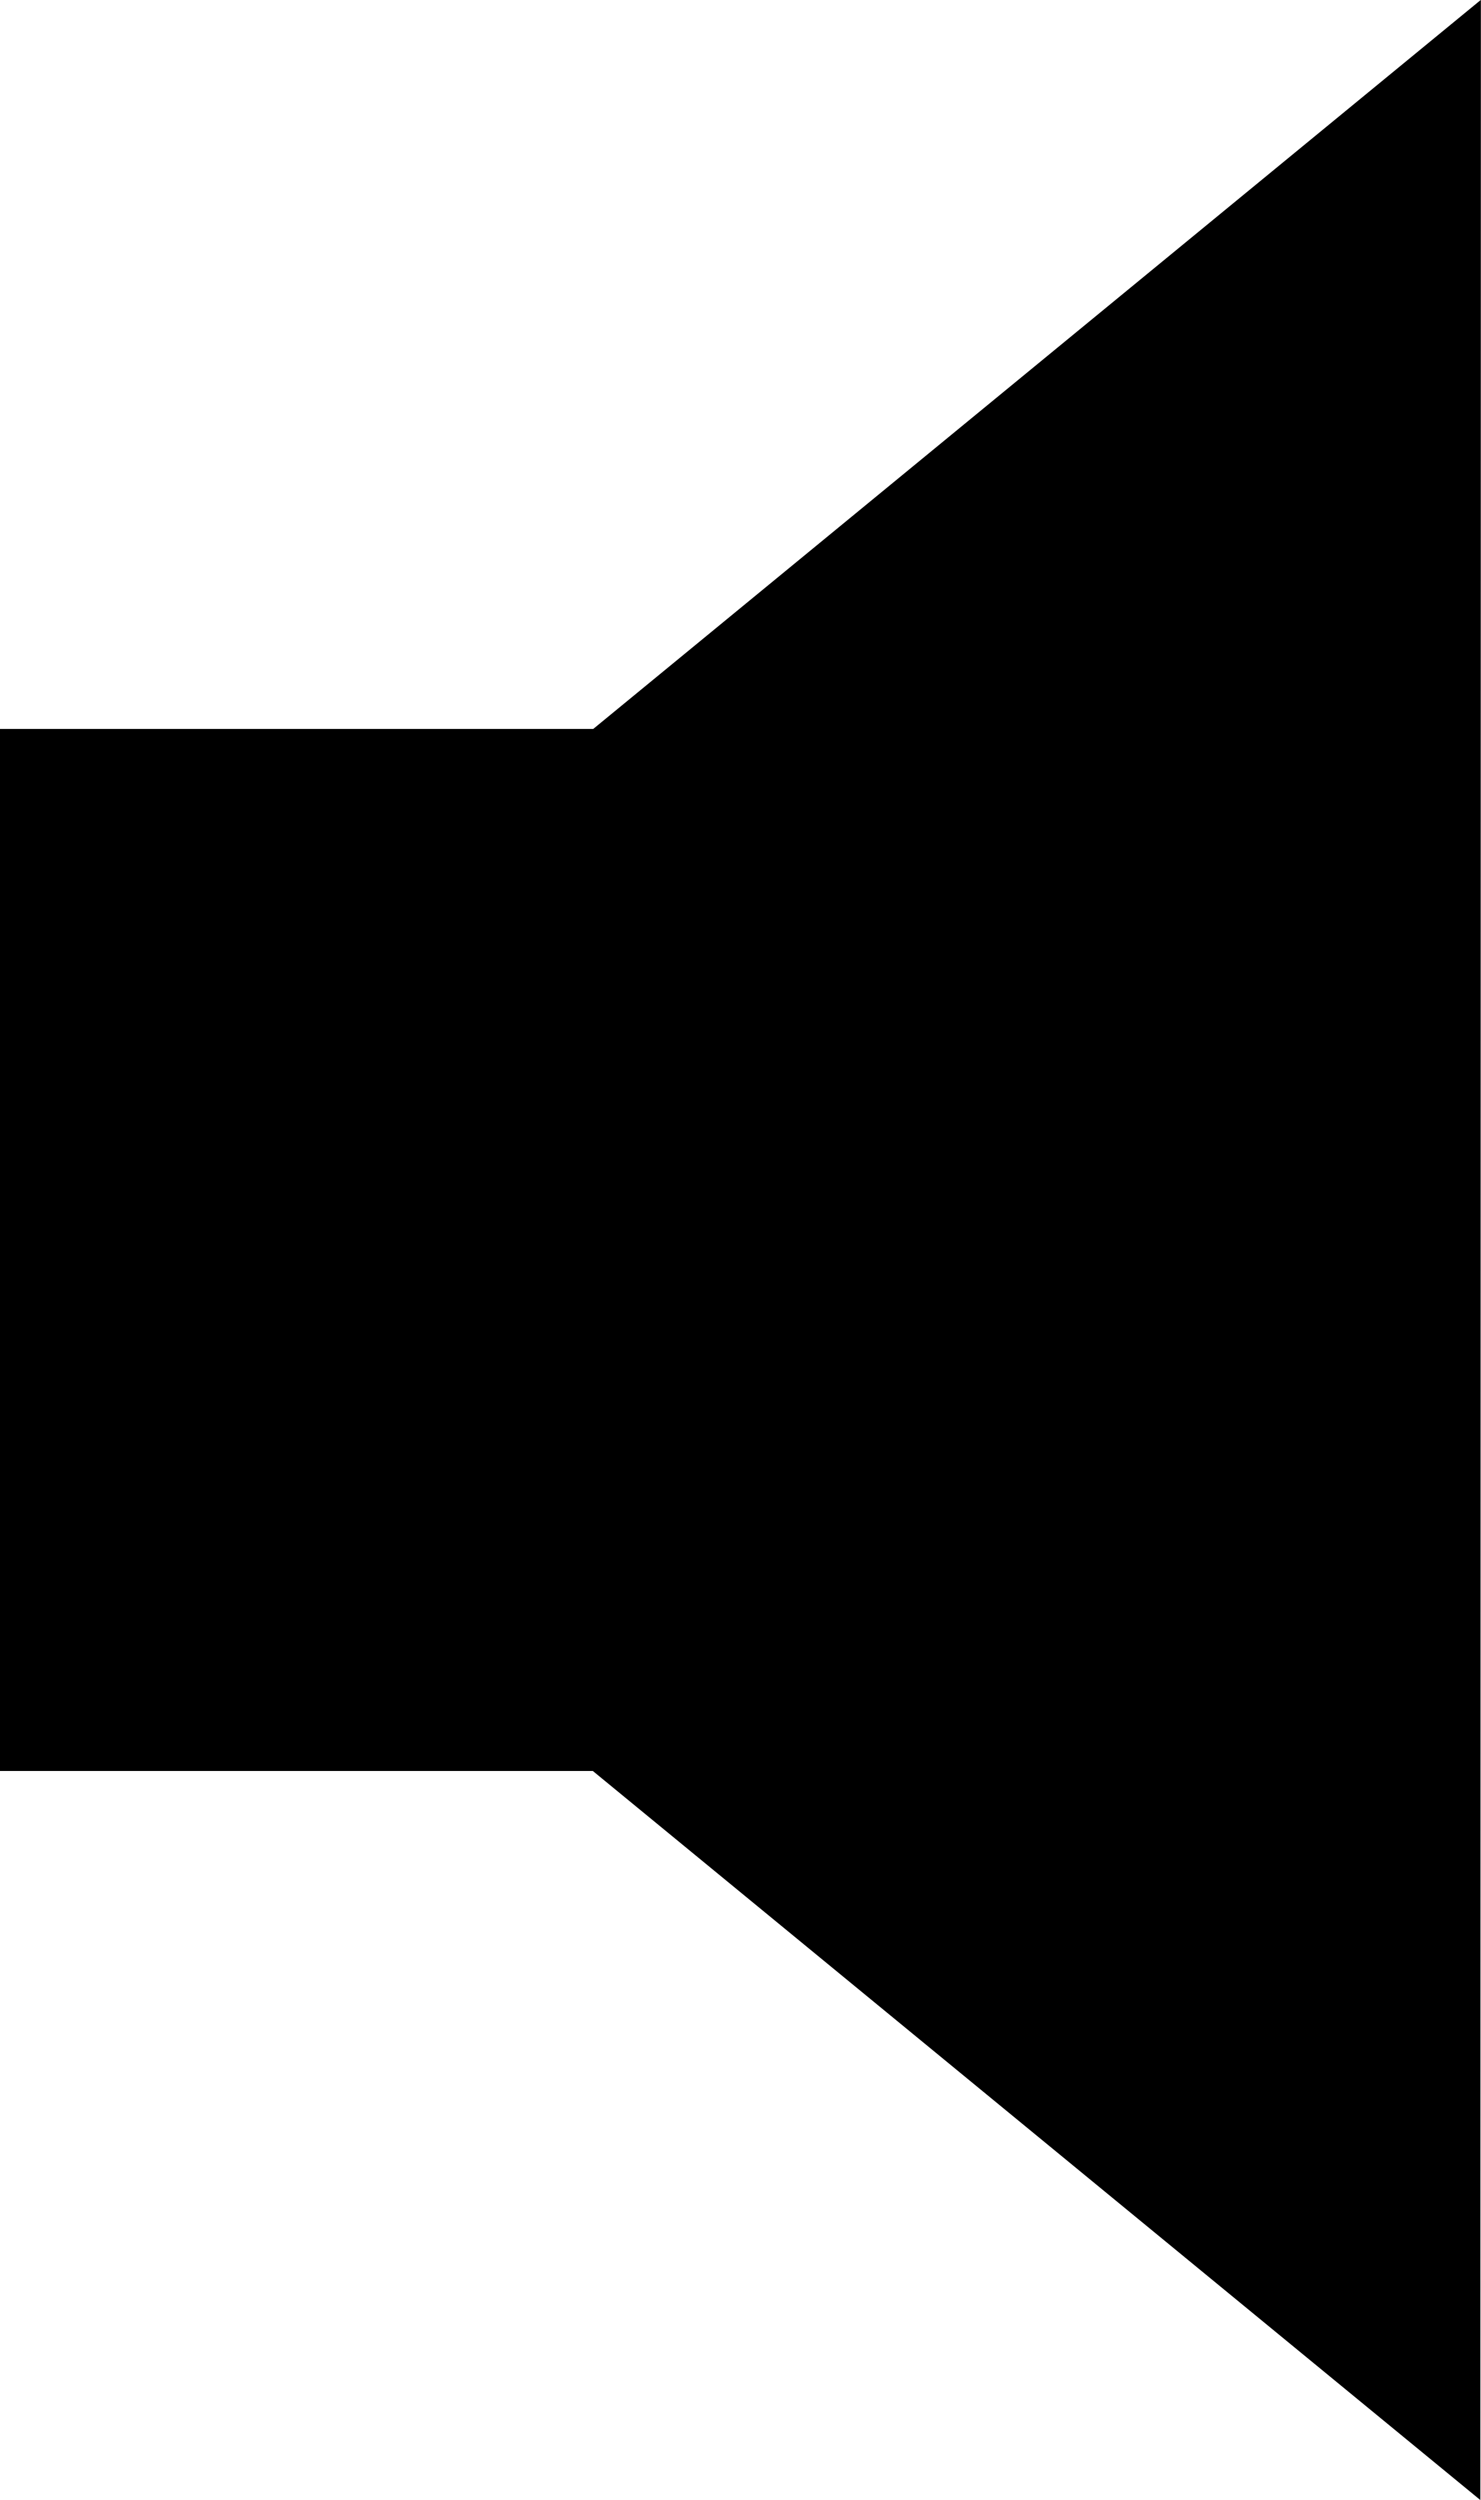 <?xml version="1.0" encoding="utf-8"?>
<!-- Generator: Adobe Illustrator 16.0.0, SVG Export Plug-In . SVG Version: 6.00 Build 0)  -->
<!DOCTYPE svg PUBLIC "-//W3C//DTD SVG 1.1//EN" "http://www.w3.org/Graphics/SVG/1.1/DTD/svg11.dtd">
<svg version="1.1" id="Layer_1" xmlns="http://www.w3.org/2000/svg" xmlns:xlink="http://www.w3.org/1999/xlink" x="0px" y="0px"
	 width="11.229px" height="18.947px" viewBox="4.998 6.601 11.229 18.947" enable-background="new 4.998 6.601 11.229 18.947"
	 xml:space="preserve">
<path d="M4.998,12.126v7.896h4.495l6.729,5.525l0.004-18.947l-6.73,5.525H4.998z"/>
</svg>
